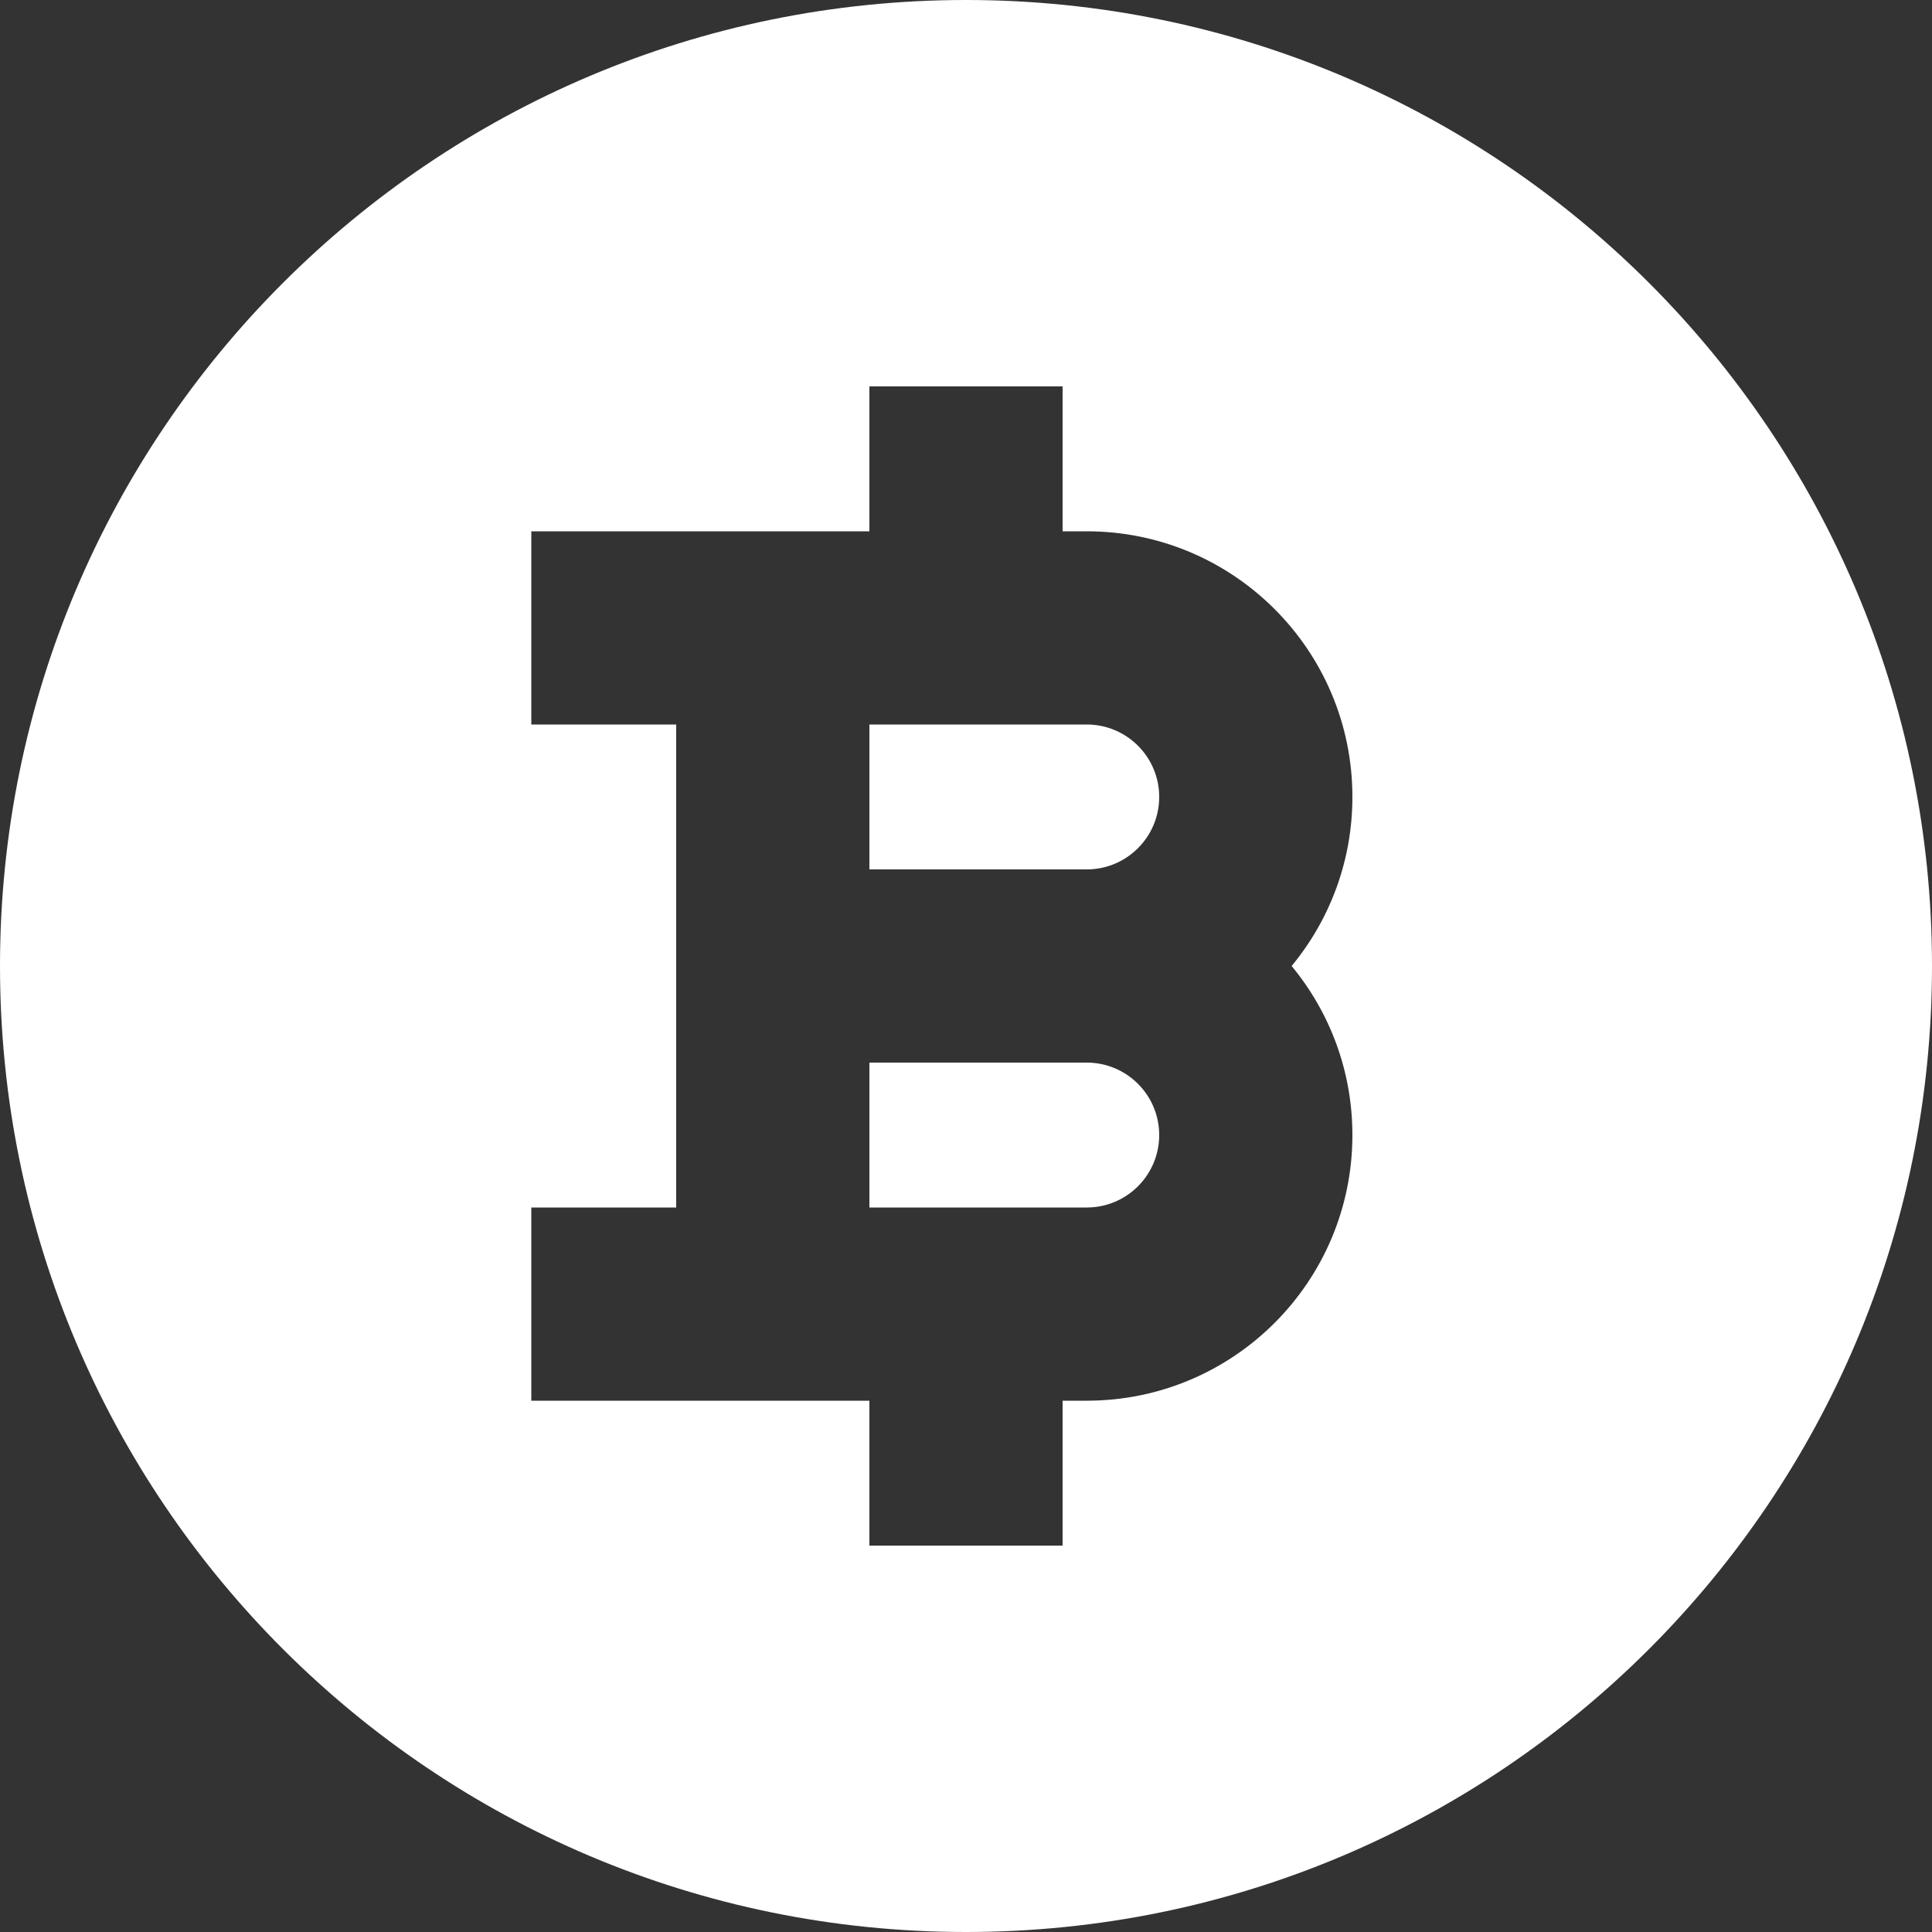 <svg width="20" height="20" viewBox="0 0 20 20" fill="none" xmlns="http://www.w3.org/2000/svg">
<rect x="0" y="0" width="20" height="20" fill="#333333" stroke="none"/>
<path d="M11.25 12.5C11.664 12.5 12 12.164 12 11.75C12 11.336 11.664 11 11.25 11H9V12.5H11.25Z" fill="white"/>
<path d="M9 9V7.5H11.25C11.664 7.5 12 7.836 12 8.25C12 8.664 11.664 9 11.25 9H9Z" fill="white"/>
<path fill-rule="evenodd" clip-rule="evenodd" d="M0 10C0 4.477 4.477 0 10 0C15.523 0 20 4.477 20 10C20 15.523 15.523 20 10 20C4.477 20 0 15.523 0 10ZM5.5 5.5V7.5H7V12.5H5.5V14.5H9V16H11V14.5H11.25C12.769 14.5 14 13.269 14 11.75C14 11.085 13.764 10.476 13.371 10C13.764 9.524 14 8.915 14 8.25C14 6.731 12.769 5.5 11.25 5.5H11V4H9V5.5H5.5Z" fill="white"/>
</svg>
